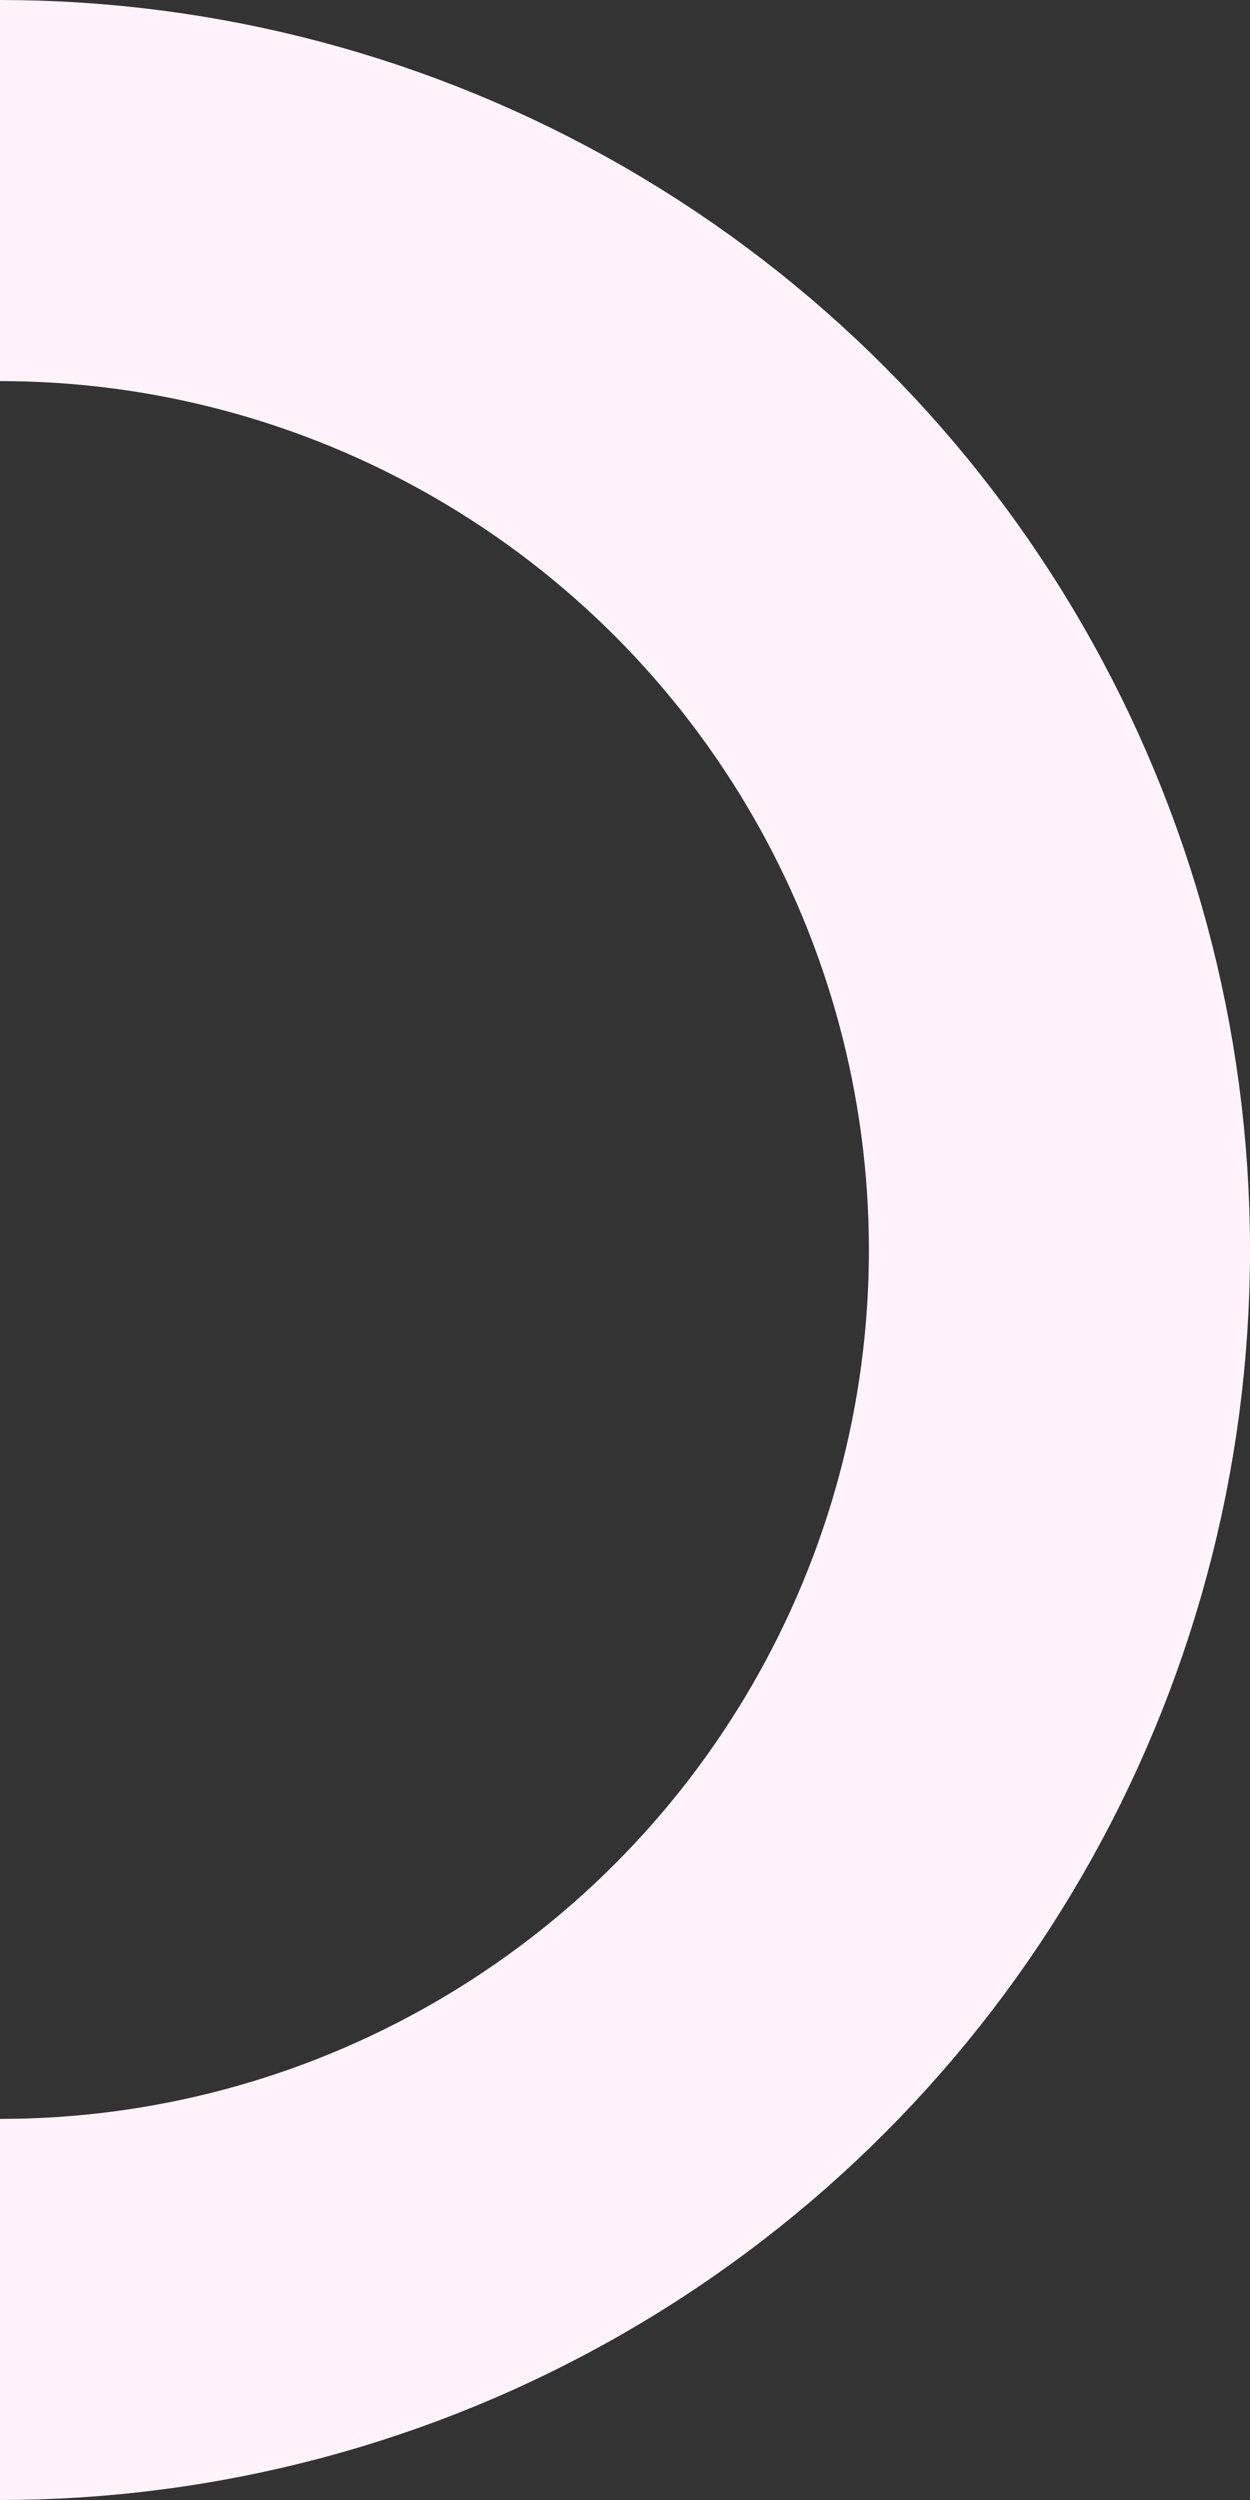 <svg width="164" height="328" viewBox="0 0 164 328" fill="none" xmlns="http://www.w3.org/2000/svg">
<rect x="0" y="0" width="164" height="328" fill="#333333" stroke="none"/>
<circle cy="164" r="139" stroke="#FFF2FB" stroke-width="50"/>
</svg>
